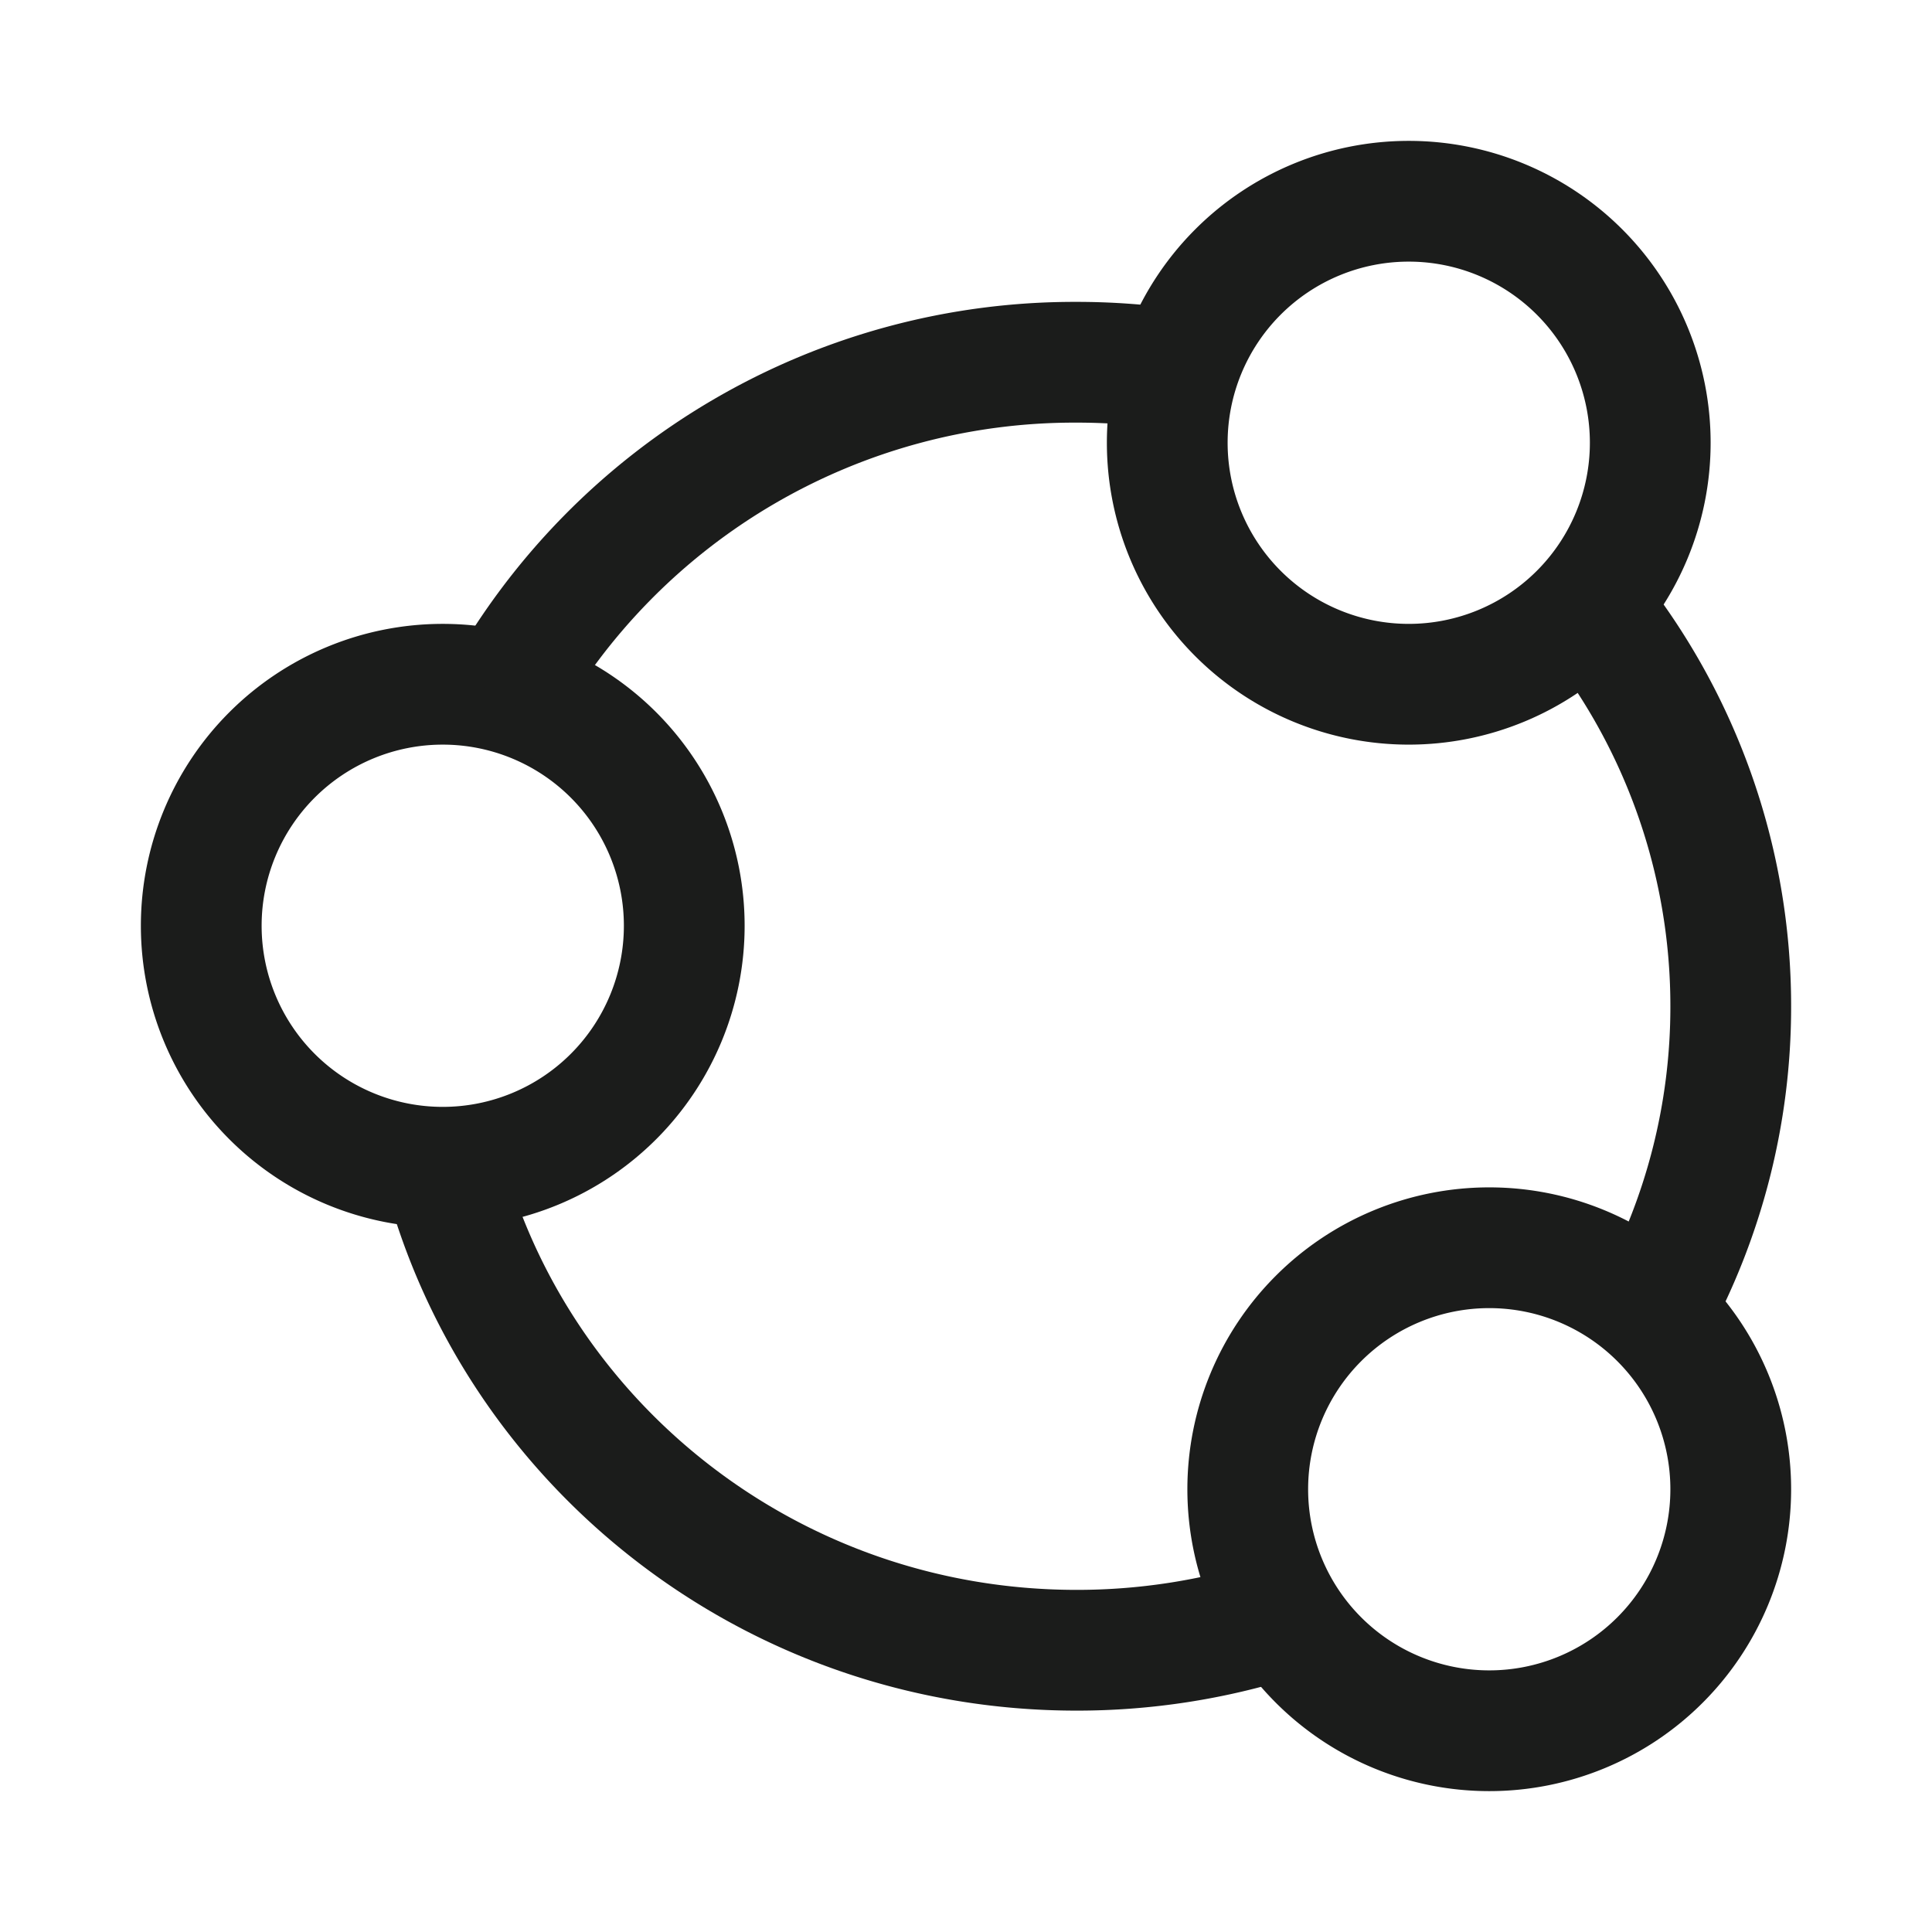 <svg xmlns="http://www.w3.org/2000/svg" width="24" height="24" fill="none" viewBox="0 0 24 24">
  <path stroke="#1B1C1B" stroke-width="1.5" d="M20.5 5.5a3 3 0 1 1-6 0 3 3 0 0 1 6 0Zm-12 6a3 3 0 1 1-6 0 3 3 0 0 1 6 0Zm13 7a3 3 0 1 1-6 0 3 3 0 0 1 6 0Z"/>
  <path stroke="#1B1C1B" stroke-width="1.5" d="M14.535 4.581a8.323 8.323 0 0 0-1.162-.081 8.145 8.145 0 0 0-7.132 4.163m13.472-1.168A7.89 7.89 0 0 1 21.5 12.5a7.87 7.87 0 0 1-.974 3.801m-4.644 3.81a8.238 8.238 0 0 1-2.509.389c-3.79 0-6.974-2.555-7.873-6.01"/>
</svg>
